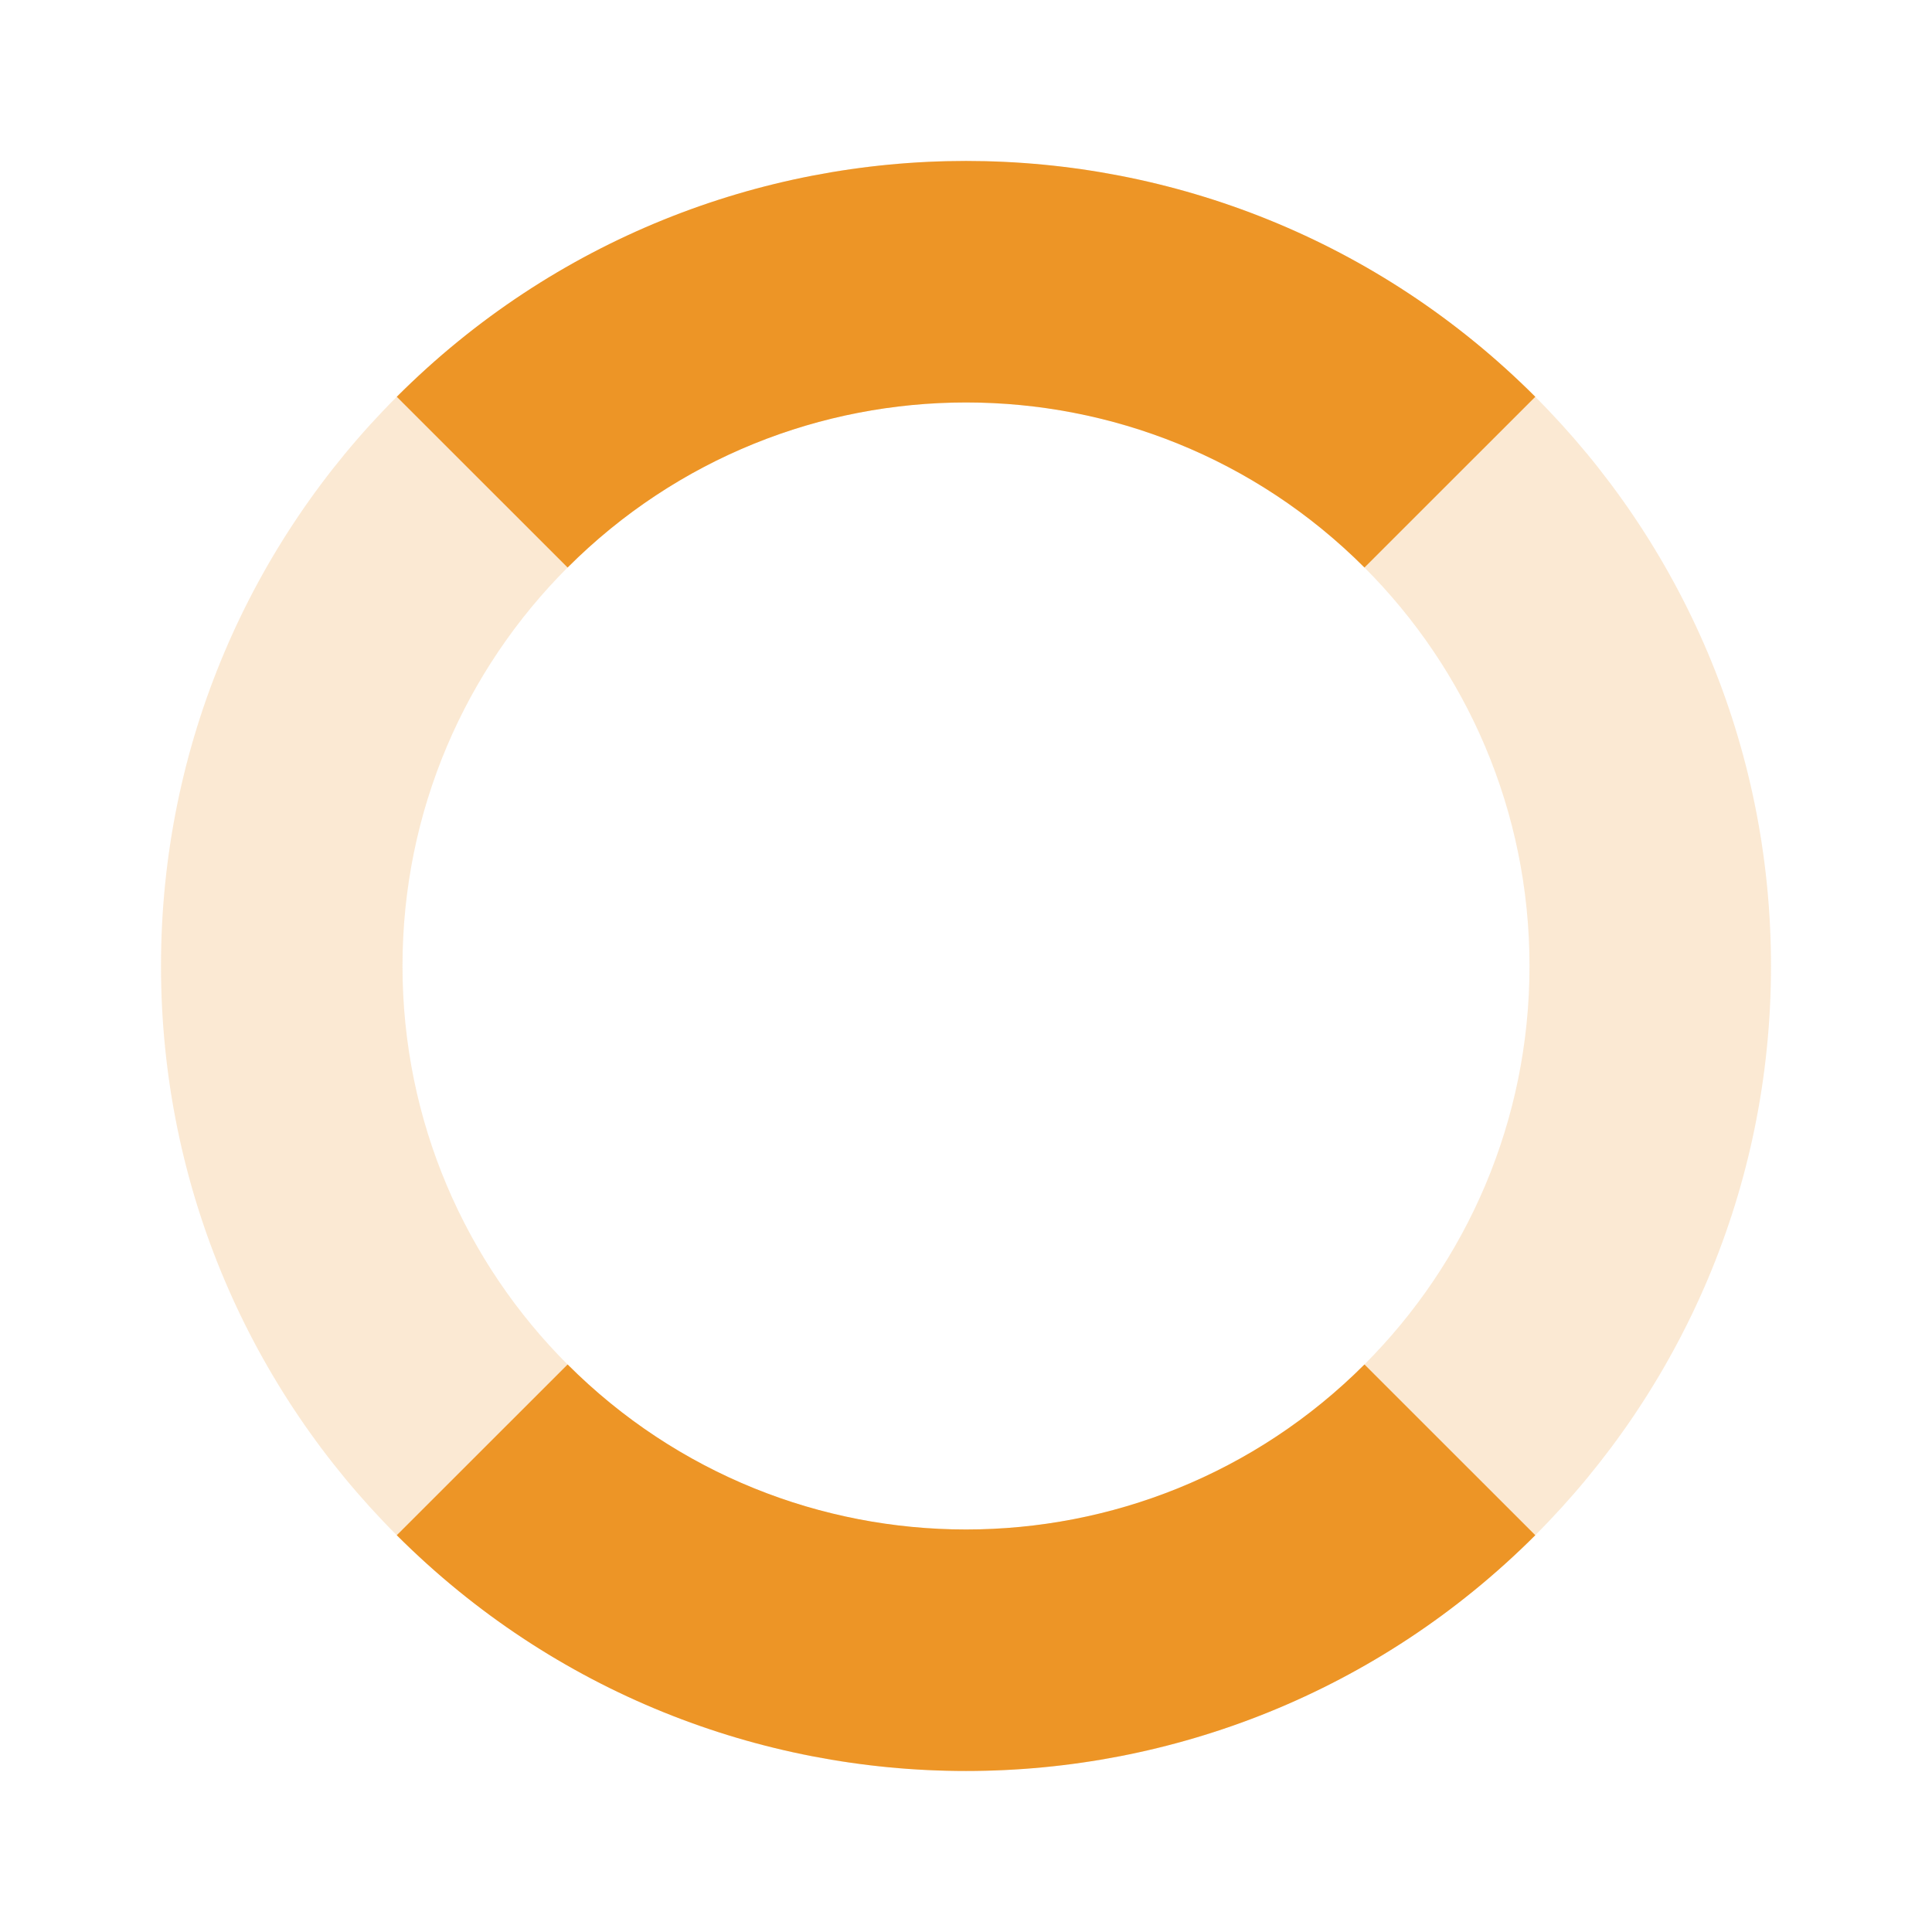 <svg width="24" height="24" viewBox="0 0 24 24" fill="none" xmlns="http://www.w3.org/2000/svg">
<g clip-path="url(#clip0_687_85845)">
<path opacity="0.2" fill-rule="evenodd" clip-rule="evenodd" d="M12 19C15.866 19 19 15.866 19 12C19 8.134 15.866 5 12 5C8.134 5 5 8.134 5 12C5 15.866 8.134 19 12 19ZM12 22C17.523 22 22 17.523 22 12C22 6.477 17.523 2 12 2C6.477 2 2 6.477 2 12C2 17.523 6.477 22 12 22Z" fill="#ED9526"/>
<path d="M19.072 4.929C15.166 1.023 8.835 1.023 4.929 4.929L7.051 7.05C9.784 4.316 14.217 4.316 16.95 7.05L19.072 4.929Z" fill="#ED9526"/>
<path d="M19.072 19.071C15.166 22.976 8.835 22.976 4.929 19.071L7.051 16.95C9.784 19.683 14.217 19.683 16.95 16.95L19.072 19.071Z" fill="#ED9526"/>
</g>
<defs>
<clipPath id="clip0_687_85845">
<rect width="24" height="24" fill="white" transform="matrix(-1 0 0 1 24 0)"/>
</clipPath>
</defs>
</svg>
